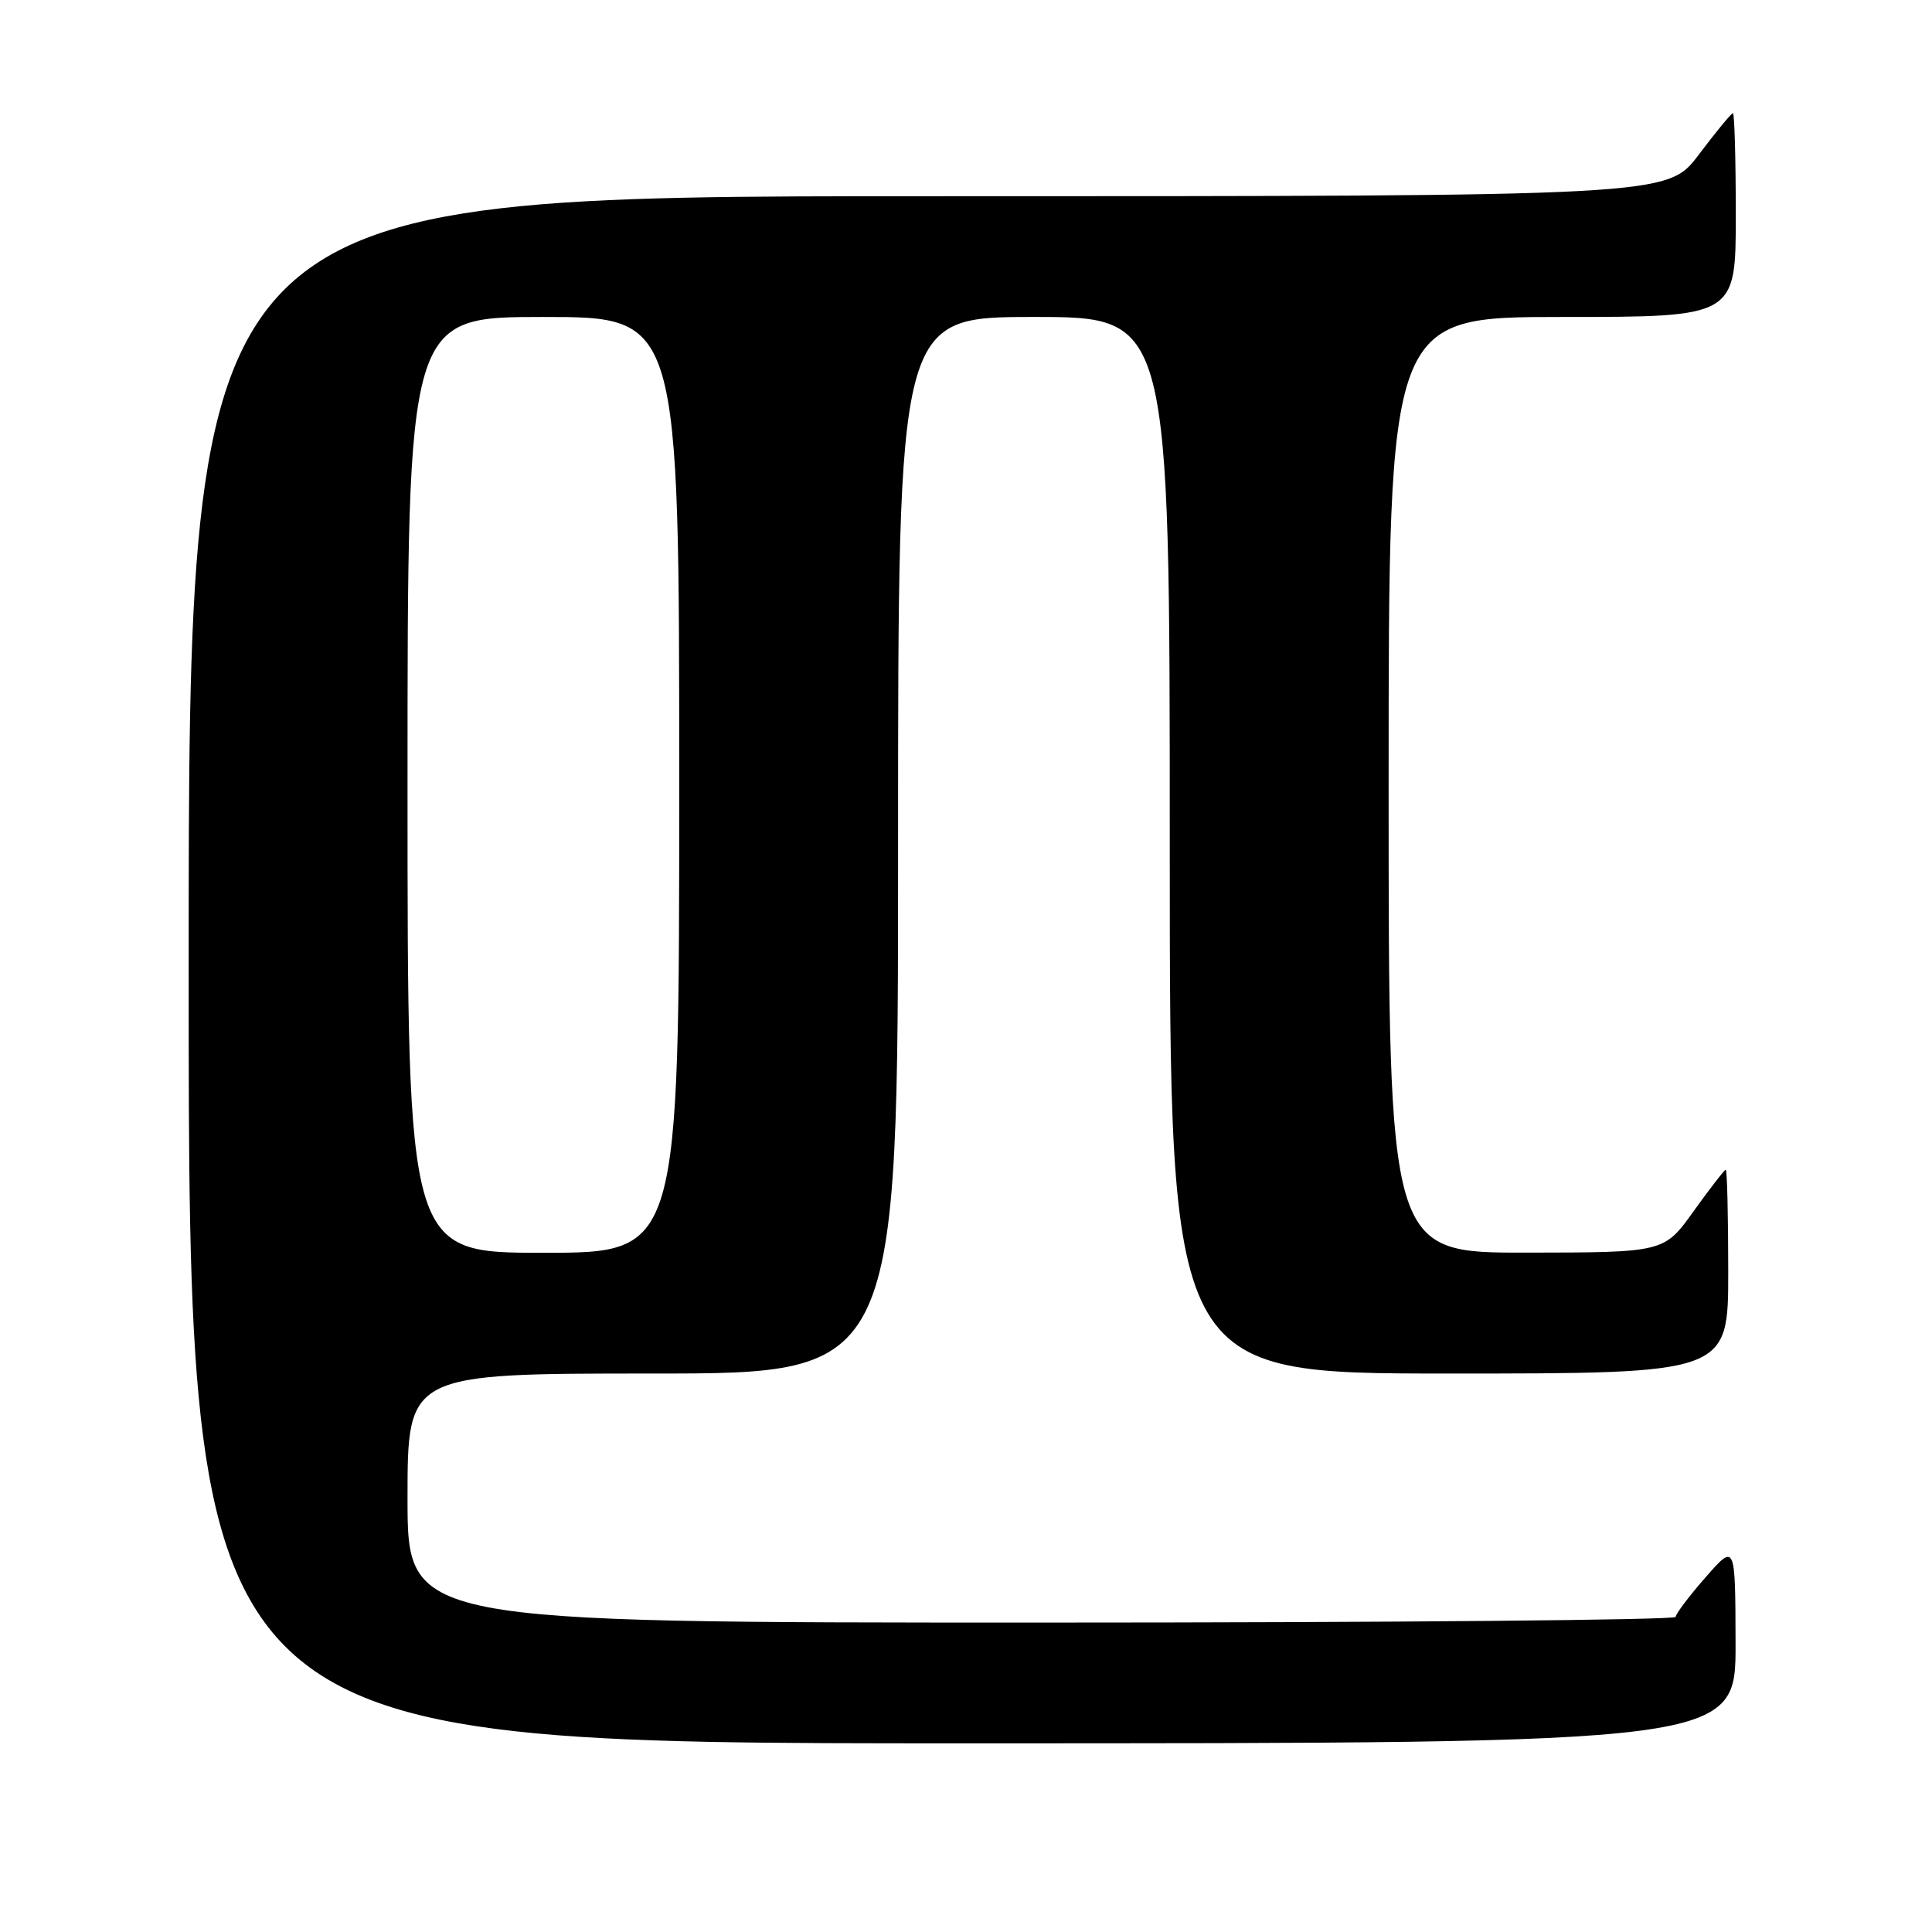 <?xml version="1.0" encoding="UTF-8" standalone="no"?>
<!DOCTYPE svg PUBLIC "-//W3C//DTD SVG 1.1//EN" "http://www.w3.org/Graphics/SVG/1.1/DTD/svg11.dtd" >
<svg xmlns="http://www.w3.org/2000/svg" xmlns:xlink="http://www.w3.org/1999/xlink" version="1.1" viewBox="0 0 256 256">
 <g >
 <path fill="currentColor"
d=" M 229.97 217.75 C 229.94 204.50 229.94 204.50 226.00 209.00 C 223.83 211.47 222.05 213.84 222.03 214.25 C 222.01 214.66 184.20 215.00 138.00 215.00 C 54.00 215.00 54.00 215.00 54.00 198.50 C 54.00 182.00 54.00 182.00 86.50 182.00 C 119.00 182.00 119.00 182.00 119.00 112.00 C 119.00 42.00 119.00 42.00 137.00 42.00 C 155.00 42.00 155.00 42.00 155.00 112.00 C 155.00 182.00 155.00 182.00 192.00 182.00 C 229.00 182.00 229.00 182.00 229.00 168.50 C 229.00 161.07 228.85 155.00 228.67 155.00 C 228.50 155.00 226.58 157.47 224.42 160.48 C 220.50 165.96 220.50 165.96 202.25 165.98 C 184.00 166.00 184.00 166.00 184.00 104.00 C 184.00 42.00 184.00 42.00 207.00 42.00 C 230.00 42.00 230.00 42.00 230.00 28.50 C 230.00 21.07 229.83 15.00 229.62 15.00 C 229.41 15.00 227.37 17.47 225.09 20.50 C 220.94 26.00 220.94 26.00 122.97 26.00 C 25.00 26.00 25.00 26.00 25.00 128.50 C 25.00 231.00 25.00 231.00 127.50 231.00 C 230.00 231.00 230.00 231.00 229.97 217.75 Z  M 54.00 104.00 C 54.00 42.00 54.00 42.00 72.00 42.00 C 90.00 42.00 90.00 42.00 90.00 104.00 C 90.00 166.00 90.00 166.00 72.00 166.00 C 54.00 166.00 54.00 166.00 54.00 104.00 Z "/>
</g>
</svg>